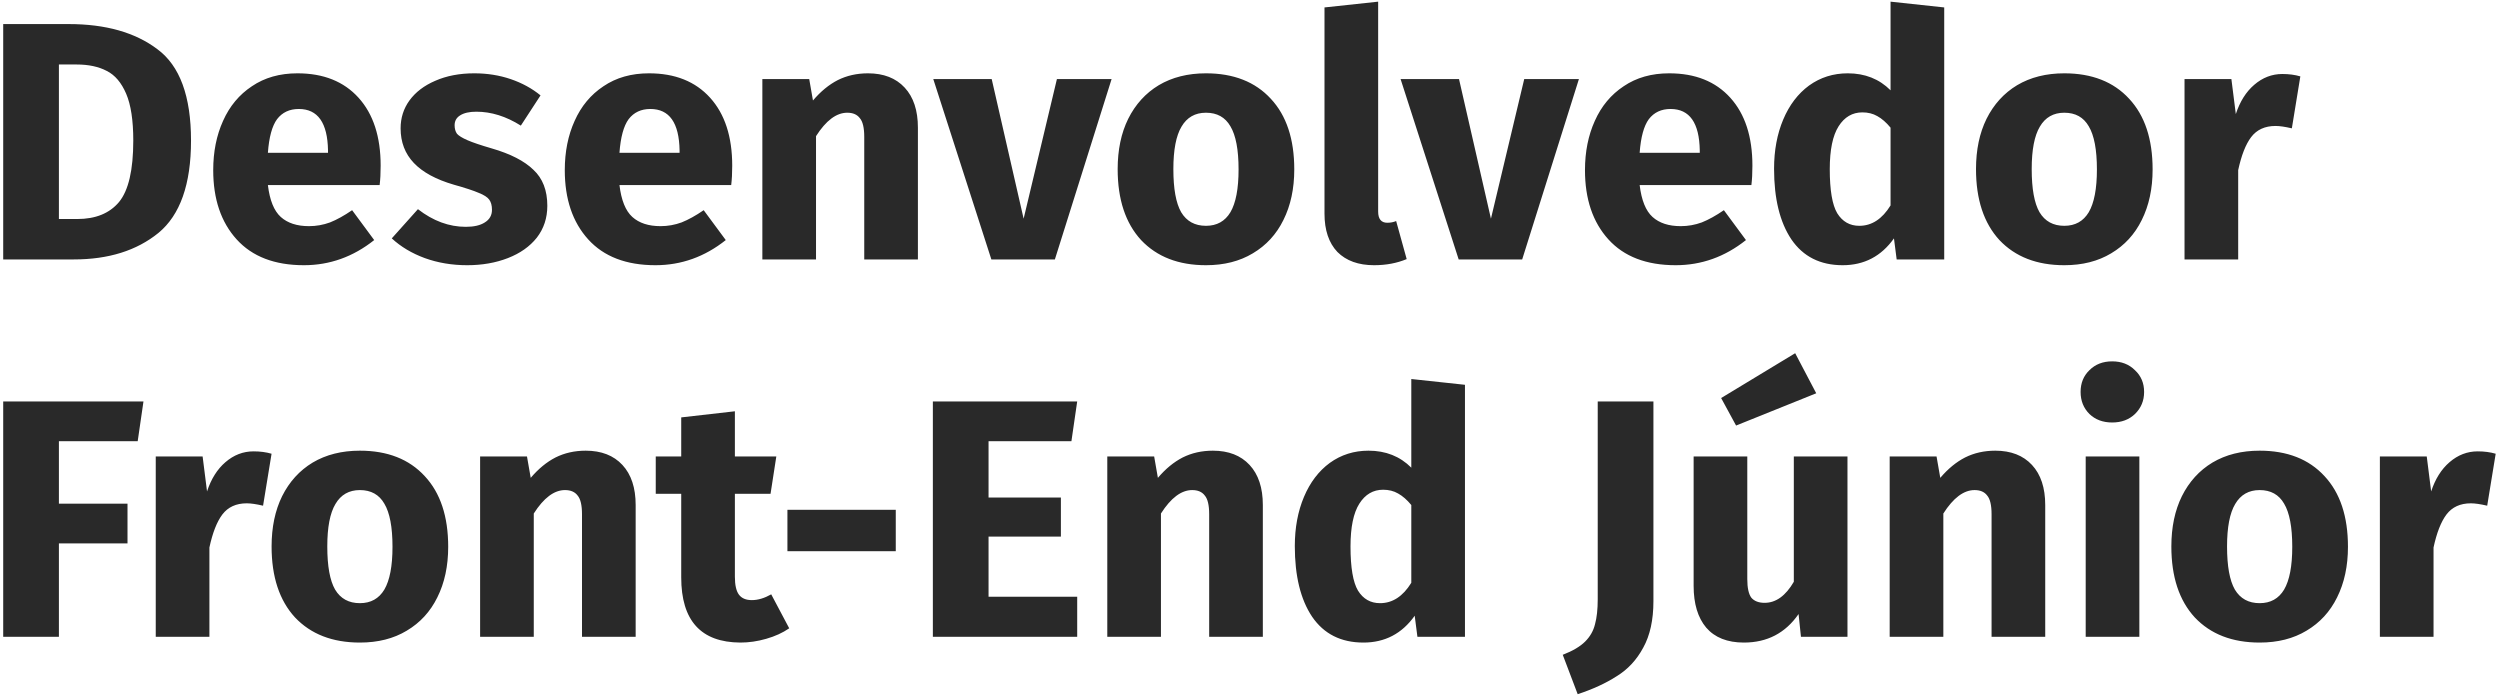 <svg width="530" height="148" viewBox="0 0 530 148" fill="none" xmlns="http://www.w3.org/2000/svg">
<path d="M14.576 5.104C22.4 5.104 28.664 6.88 33.368 10.432C38.12 13.936 40.496 20.392 40.496 29.8C40.496 39.064 38.192 45.592 33.584 49.384C28.976 53.128 23 55 15.656 55H0.68V5.104H14.576ZM12.488 13.672V46.432H16.376C20.264 46.432 23.216 45.232 25.232 42.832C27.248 40.384 28.256 36.04 28.256 29.8C28.256 25.528 27.752 22.216 26.744 19.864C25.736 17.512 24.368 15.904 22.64 15.04C20.912 14.128 18.776 13.672 16.232 13.672H12.488ZM80.698 35.128C80.698 36.712 80.626 38.08 80.482 39.232H56.794C57.178 42.448 58.09 44.704 59.53 46C60.97 47.296 62.962 47.944 65.506 47.944C67.042 47.944 68.53 47.68 69.97 47.152C71.41 46.576 72.97 45.712 74.65 44.56L79.33 50.896C74.866 54.448 69.898 56.224 64.426 56.224C58.234 56.224 53.482 54.4 50.17 50.752C46.858 47.104 45.202 42.208 45.202 36.064C45.202 32.176 45.898 28.696 47.29 25.624C48.682 22.504 50.722 20.056 53.41 18.28C56.098 16.456 59.314 15.544 63.058 15.544C68.578 15.544 72.898 17.272 76.018 20.728C79.138 24.184 80.698 28.984 80.698 35.128ZM69.538 31.888C69.442 26.032 67.378 23.104 63.346 23.104C61.378 23.104 59.842 23.824 58.738 25.264C57.682 26.704 57.034 29.08 56.794 32.392H69.538V31.888ZM100.553 15.544C103.289 15.544 105.857 15.952 108.257 16.768C110.657 17.584 112.769 18.736 114.593 20.224L110.417 26.632C107.297 24.664 104.153 23.68 100.985 23.68C99.497 23.68 98.345 23.944 97.529 24.472C96.761 24.952 96.377 25.648 96.377 26.56C96.377 27.28 96.545 27.88 96.881 28.36C97.265 28.792 98.009 29.248 99.113 29.728C100.217 30.208 101.921 30.784 104.225 31.456C108.209 32.608 111.161 34.12 113.081 35.992C115.049 37.816 116.033 40.36 116.033 43.624C116.033 46.216 115.289 48.472 113.801 50.392C112.313 52.264 110.273 53.704 107.681 54.712C105.089 55.72 102.209 56.224 99.041 56.224C95.825 56.224 92.825 55.72 90.041 54.712C87.305 53.704 84.977 52.312 83.057 50.536L88.601 44.344C91.817 46.84 95.201 48.088 98.753 48.088C100.481 48.088 101.825 47.776 102.785 47.152C103.793 46.528 104.297 45.64 104.297 44.488C104.297 43.576 104.105 42.856 103.721 42.328C103.337 41.8 102.593 41.32 101.489 40.888C100.385 40.408 98.633 39.832 96.233 39.16C92.441 38.056 89.609 36.52 87.737 34.552C85.865 32.584 84.929 30.136 84.929 27.208C84.929 25 85.553 23.032 86.801 21.304C88.097 19.528 89.921 18.136 92.273 17.128C94.673 16.072 97.433 15.544 100.553 15.544ZM155.23 35.128C155.23 36.712 155.158 38.08 155.014 39.232H131.326C131.71 42.448 132.622 44.704 134.062 46C135.502 47.296 137.494 47.944 140.038 47.944C141.574 47.944 143.062 47.68 144.502 47.152C145.942 46.576 147.502 45.712 149.182 44.56L153.862 50.896C149.398 54.448 144.43 56.224 138.958 56.224C132.766 56.224 128.014 54.4 124.702 50.752C121.39 47.104 119.734 42.208 119.734 36.064C119.734 32.176 120.43 28.696 121.822 25.624C123.214 22.504 125.254 20.056 127.942 18.28C130.63 16.456 133.846 15.544 137.59 15.544C143.11 15.544 147.43 17.272 150.55 20.728C153.67 24.184 155.23 28.984 155.23 35.128ZM144.07 31.888C143.974 26.032 141.91 23.104 137.878 23.104C135.91 23.104 134.374 23.824 133.27 25.264C132.214 26.704 131.566 29.08 131.326 32.392H144.07V31.888ZM184.012 15.544C187.324 15.544 189.916 16.552 191.788 18.568C193.66 20.584 194.596 23.416 194.596 27.064V55H183.22V29.008C183.22 27.088 182.908 25.768 182.284 25.048C181.708 24.28 180.82 23.896 179.62 23.896C177.316 23.896 175.108 25.552 172.996 28.864V55H161.62V16.768H171.556L172.348 21.304C173.98 19.384 175.732 17.944 177.604 16.984C179.524 16.024 181.66 15.544 184.012 15.544ZM235.657 16.768L223.633 55H210.169L197.857 16.768H210.241L217.009 46.36L224.065 16.768H235.657ZM255.665 15.544C261.521 15.544 266.105 17.344 269.417 20.944C272.729 24.496 274.385 29.488 274.385 35.92C274.385 40 273.617 43.576 272.081 46.648C270.593 49.672 268.433 52.024 265.601 53.704C262.817 55.384 259.505 56.224 255.665 56.224C249.857 56.224 245.273 54.448 241.913 50.896C238.601 47.296 236.945 42.28 236.945 35.848C236.945 31.768 237.689 28.216 239.177 25.192C240.713 22.12 242.873 19.744 245.657 18.064C248.489 16.384 251.825 15.544 255.665 15.544ZM255.665 23.896C253.361 23.896 251.633 24.88 250.481 26.848C249.329 28.768 248.753 31.768 248.753 35.848C248.753 40.024 249.305 43.072 250.409 44.992C251.561 46.912 253.313 47.872 255.665 47.872C257.969 47.872 259.697 46.912 260.849 44.992C262.001 43.024 262.577 40 262.577 35.92C262.577 31.744 262.001 28.696 260.849 26.776C259.745 24.856 258.017 23.896 255.665 23.896ZM291.304 56.224C287.992 56.224 285.4 55.288 283.528 53.416C281.704 51.496 280.792 48.784 280.792 45.28V1.576L292.168 0.352V44.848C292.168 46.432 292.816 47.224 294.112 47.224C294.784 47.224 295.408 47.104 295.984 46.864L298.216 54.928C296.152 55.792 293.848 56.224 291.304 56.224ZM334.727 16.768L322.703 55H309.239L296.927 16.768H309.311L316.079 46.36L323.135 16.768H334.727ZM371.511 35.128C371.511 36.712 371.439 38.08 371.295 39.232H347.607C347.991 42.448 348.903 44.704 350.343 46C351.783 47.296 353.775 47.944 356.319 47.944C357.855 47.944 359.343 47.68 360.783 47.152C362.223 46.576 363.783 45.712 365.463 44.56L370.143 50.896C365.679 54.448 360.711 56.224 355.239 56.224C349.047 56.224 344.295 54.4 340.983 50.752C337.671 47.104 336.015 42.208 336.015 36.064C336.015 32.176 336.711 28.696 338.103 25.624C339.495 22.504 341.535 20.056 344.223 18.28C346.911 16.456 350.127 15.544 353.871 15.544C359.391 15.544 363.711 17.272 366.831 20.728C369.951 24.184 371.511 28.984 371.511 35.128ZM360.351 31.888C360.255 26.032 358.191 23.104 354.159 23.104C352.191 23.104 350.655 23.824 349.551 25.264C348.495 26.704 347.847 29.08 347.607 32.392H360.351V31.888ZM412.174 1.576V55H402.094L401.518 50.536C398.83 54.328 395.206 56.224 390.646 56.224C385.894 56.224 382.27 54.4 379.774 50.752C377.326 47.104 376.102 42.112 376.102 35.776C376.102 31.888 376.75 28.408 378.046 25.336C379.342 22.264 381.166 19.864 383.518 18.136C385.918 16.408 388.654 15.544 391.726 15.544C395.374 15.544 398.398 16.744 400.798 19.144V0.352L412.174 1.576ZM394.174 47.872C396.814 47.872 399.022 46.432 400.798 43.552V27.064C399.886 25.96 398.95 25.144 397.99 24.616C397.078 24.088 396.022 23.824 394.822 23.824C392.71 23.824 391.03 24.808 389.782 26.776C388.534 28.744 387.91 31.768 387.91 35.848C387.91 40.312 388.438 43.432 389.494 45.208C390.598 46.984 392.158 47.872 394.174 47.872ZM437.633 15.544C443.489 15.544 448.073 17.344 451.385 20.944C454.697 24.496 456.353 29.488 456.353 35.92C456.353 40 455.585 43.576 454.049 46.648C452.561 49.672 450.401 52.024 447.569 53.704C444.785 55.384 441.473 56.224 437.633 56.224C431.825 56.224 427.241 54.448 423.881 50.896C420.569 47.296 418.913 42.28 418.913 35.848C418.913 31.768 419.657 28.216 421.145 25.192C422.681 22.12 424.841 19.744 427.625 18.064C430.457 16.384 433.793 15.544 437.633 15.544ZM437.633 23.896C435.329 23.896 433.601 24.88 432.449 26.848C431.297 28.768 430.721 31.768 430.721 35.848C430.721 40.024 431.273 43.072 432.377 44.992C433.529 46.912 435.281 47.872 437.633 47.872C439.937 47.872 441.665 46.912 442.817 44.992C443.969 43.024 444.545 40 444.545 35.92C444.545 31.744 443.969 28.696 442.817 26.776C441.713 24.856 439.985 23.896 437.633 23.896ZM483.856 15.688C485.248 15.688 486.52 15.856 487.672 16.192L485.872 27.208C484.432 26.872 483.28 26.704 482.416 26.704C480.16 26.704 478.432 27.496 477.232 29.08C476.08 30.616 475.168 32.944 474.496 36.064V55H463.12V16.768H473.056L473.992 24.184C474.856 21.544 476.152 19.48 477.88 17.992C479.656 16.456 481.648 15.688 483.856 15.688ZM0.68 135V85.104H30.416L29.192 93.528H12.488V106.776H27.032V115.2H12.488V135H0.68ZM53.755 95.688C55.147 95.688 56.419 95.856 57.571 96.192L55.771 107.208C54.331 106.872 53.179 106.704 52.315 106.704C50.059 106.704 48.331 107.496 47.131 109.08C45.979 110.616 45.067 112.944 44.395 116.064V135H33.019V96.768H42.955L43.891 104.184C44.755 101.544 46.051 99.48 47.779 97.992C49.555 96.456 51.547 95.688 53.755 95.688ZM76.297 95.544C82.153 95.544 86.737 97.344 90.049 100.944C93.361 104.496 95.017 109.488 95.017 115.92C95.017 120 94.249 123.576 92.713 126.648C91.225 129.672 89.065 132.024 86.233 133.704C83.449 135.384 80.137 136.224 76.297 136.224C70.489 136.224 65.905 134.448 62.545 130.896C59.233 127.296 57.577 122.28 57.577 115.848C57.577 111.768 58.321 108.216 59.809 105.192C61.345 102.12 63.505 99.744 66.289 98.064C69.121 96.384 72.457 95.544 76.297 95.544ZM76.297 103.896C73.993 103.896 72.265 104.88 71.113 106.848C69.961 108.768 69.385 111.768 69.385 115.848C69.385 120.024 69.937 123.072 71.041 124.992C72.193 126.912 73.945 127.872 76.297 127.872C78.601 127.872 80.329 126.912 81.481 124.992C82.633 123.024 83.209 120 83.209 115.92C83.209 111.744 82.633 108.696 81.481 106.776C80.377 104.856 78.649 103.896 76.297 103.896ZM124.176 95.544C127.488 95.544 130.08 96.552 131.952 98.568C133.824 100.584 134.76 103.416 134.76 107.064V135H123.384V109.008C123.384 107.088 123.072 105.768 122.448 105.048C121.872 104.28 120.984 103.896 119.784 103.896C117.48 103.896 115.272 105.552 113.16 108.864V135H101.784V96.768H111.72L112.512 101.304C114.144 99.384 115.896 97.944 117.768 96.984C119.688 96.024 121.824 95.544 124.176 95.544ZM167.315 133.2C165.923 134.16 164.291 134.904 162.419 135.432C160.595 135.96 158.771 136.224 156.947 136.224C148.595 136.176 144.419 131.568 144.419 122.4V104.688H139.019V96.768H144.419V88.488L155.795 87.192V96.768H164.579L163.355 104.688H155.795V122.256C155.795 124.032 156.083 125.304 156.659 126.072C157.235 126.84 158.147 127.224 159.395 127.224C160.691 127.224 162.059 126.816 163.499 126L167.315 133.2ZM166.934 116.856V108.072H189.902V116.856H166.934ZM228.366 85.104L227.142 93.528H209.574V105.48H224.91V113.76H209.574V126.504H228.366V135H197.766V85.104H228.366ZM257.137 95.544C260.449 95.544 263.041 96.552 264.913 98.568C266.785 100.584 267.721 103.416 267.721 107.064V135H256.345V109.008C256.345 107.088 256.033 105.768 255.409 105.048C254.833 104.28 253.945 103.896 252.745 103.896C250.441 103.896 248.233 105.552 246.121 108.864V135H234.745V96.768H244.681L245.473 101.304C247.105 99.384 248.857 97.944 250.729 96.984C252.649 96.024 254.785 95.544 257.137 95.544ZM310.572 81.576V135H300.492L299.916 130.536C297.228 134.328 293.604 136.224 289.044 136.224C284.292 136.224 280.668 134.4 278.172 130.752C275.724 127.104 274.5 122.112 274.5 115.776C274.5 111.888 275.148 108.408 276.444 105.336C277.74 102.264 279.564 99.864 281.916 98.136C284.316 96.408 287.052 95.544 290.124 95.544C293.772 95.544 296.796 96.744 299.196 99.144V80.352L310.572 81.576ZM292.572 127.872C295.212 127.872 297.42 126.432 299.196 123.552V107.064C298.284 105.96 297.348 105.144 296.388 104.616C295.476 104.088 294.42 103.824 293.22 103.824C291.108 103.824 289.428 104.808 288.18 106.776C286.932 108.744 286.308 111.768 286.308 115.848C286.308 120.312 286.836 123.432 287.892 125.208C288.996 126.984 290.556 127.872 292.572 127.872ZM350.526 127.44C350.526 131.424 349.806 134.712 348.366 137.304C346.974 139.896 345.102 141.912 342.75 143.352C340.446 144.84 337.686 146.112 334.47 147.168L331.302 138.816C333.414 138 334.998 137.064 336.054 136.008C337.11 134.952 337.806 133.728 338.142 132.336C338.526 130.944 338.718 129.168 338.718 127.008V85.104H350.526V127.44ZM391.665 135H381.801L381.297 130.176C378.513 134.208 374.649 136.224 369.705 136.224C366.201 136.224 363.537 135.168 361.713 133.056C359.937 130.944 359.049 127.992 359.049 124.2V96.768H370.425V122.76C370.425 124.632 370.713 125.952 371.289 126.72C371.913 127.44 372.849 127.8 374.097 127.8C376.497 127.8 378.561 126.312 380.289 123.336V96.768H391.665V135ZM380.577 74.88L385.041 83.376L368.049 90.216L364.881 84.384L380.577 74.88ZM423.004 95.544C426.316 95.544 428.908 96.552 430.78 98.568C432.652 100.584 433.588 103.416 433.588 107.064V135H422.212V109.008C422.212 107.088 421.9 105.768 421.276 105.048C420.7 104.28 419.812 103.896 418.612 103.896C416.308 103.896 414.1 105.552 411.988 108.864V135H400.612V96.768H410.548L411.34 101.304C412.972 99.384 414.724 97.944 416.596 96.984C418.516 96.024 420.652 95.544 423.004 95.544ZM453.543 96.768V135H442.167V96.768H453.543ZM447.783 76.608C449.751 76.608 451.359 77.232 452.607 78.48C453.903 79.68 454.551 81.216 454.551 83.088C454.551 84.96 453.903 86.52 452.607 87.768C451.359 88.968 449.751 89.568 447.783 89.568C445.815 89.568 444.207 88.968 442.959 87.768C441.711 86.52 441.087 84.96 441.087 83.088C441.087 81.216 441.711 79.68 442.959 78.48C444.207 77.232 445.815 76.608 447.783 76.608ZM479.047 95.544C484.903 95.544 489.487 97.344 492.799 100.944C496.111 104.496 497.767 109.488 497.767 115.92C497.767 120 496.999 123.576 495.463 126.648C493.975 129.672 491.815 132.024 488.983 133.704C486.199 135.384 482.887 136.224 479.047 136.224C473.239 136.224 468.655 134.448 465.295 130.896C461.983 127.296 460.327 122.28 460.327 115.848C460.327 111.768 461.071 108.216 462.559 105.192C464.095 102.12 466.255 99.744 469.039 98.064C471.871 96.384 475.207 95.544 479.047 95.544ZM479.047 103.896C476.743 103.896 475.015 104.88 473.863 106.848C472.711 108.768 472.135 111.768 472.135 115.848C472.135 120.024 472.687 123.072 473.791 124.992C474.943 126.912 476.695 127.872 479.047 127.872C481.351 127.872 483.079 126.912 484.231 124.992C485.383 123.024 485.959 120 485.959 115.92C485.959 111.744 485.383 108.696 484.231 106.776C483.127 104.856 481.399 103.896 479.047 103.896ZM525.27 95.688C526.662 95.688 527.934 95.856 529.086 96.192L527.286 107.208C525.846 106.872 524.694 106.704 523.83 106.704C521.574 106.704 519.846 107.496 518.646 109.08C517.494 110.616 516.582 112.944 515.91 116.064V135H504.534V96.768H514.47L515.406 104.184C516.27 101.544 517.566 99.48 519.294 97.992C521.07 96.456 523.062 95.688 525.27 95.688Z" fill="#292929"/>
</svg>
